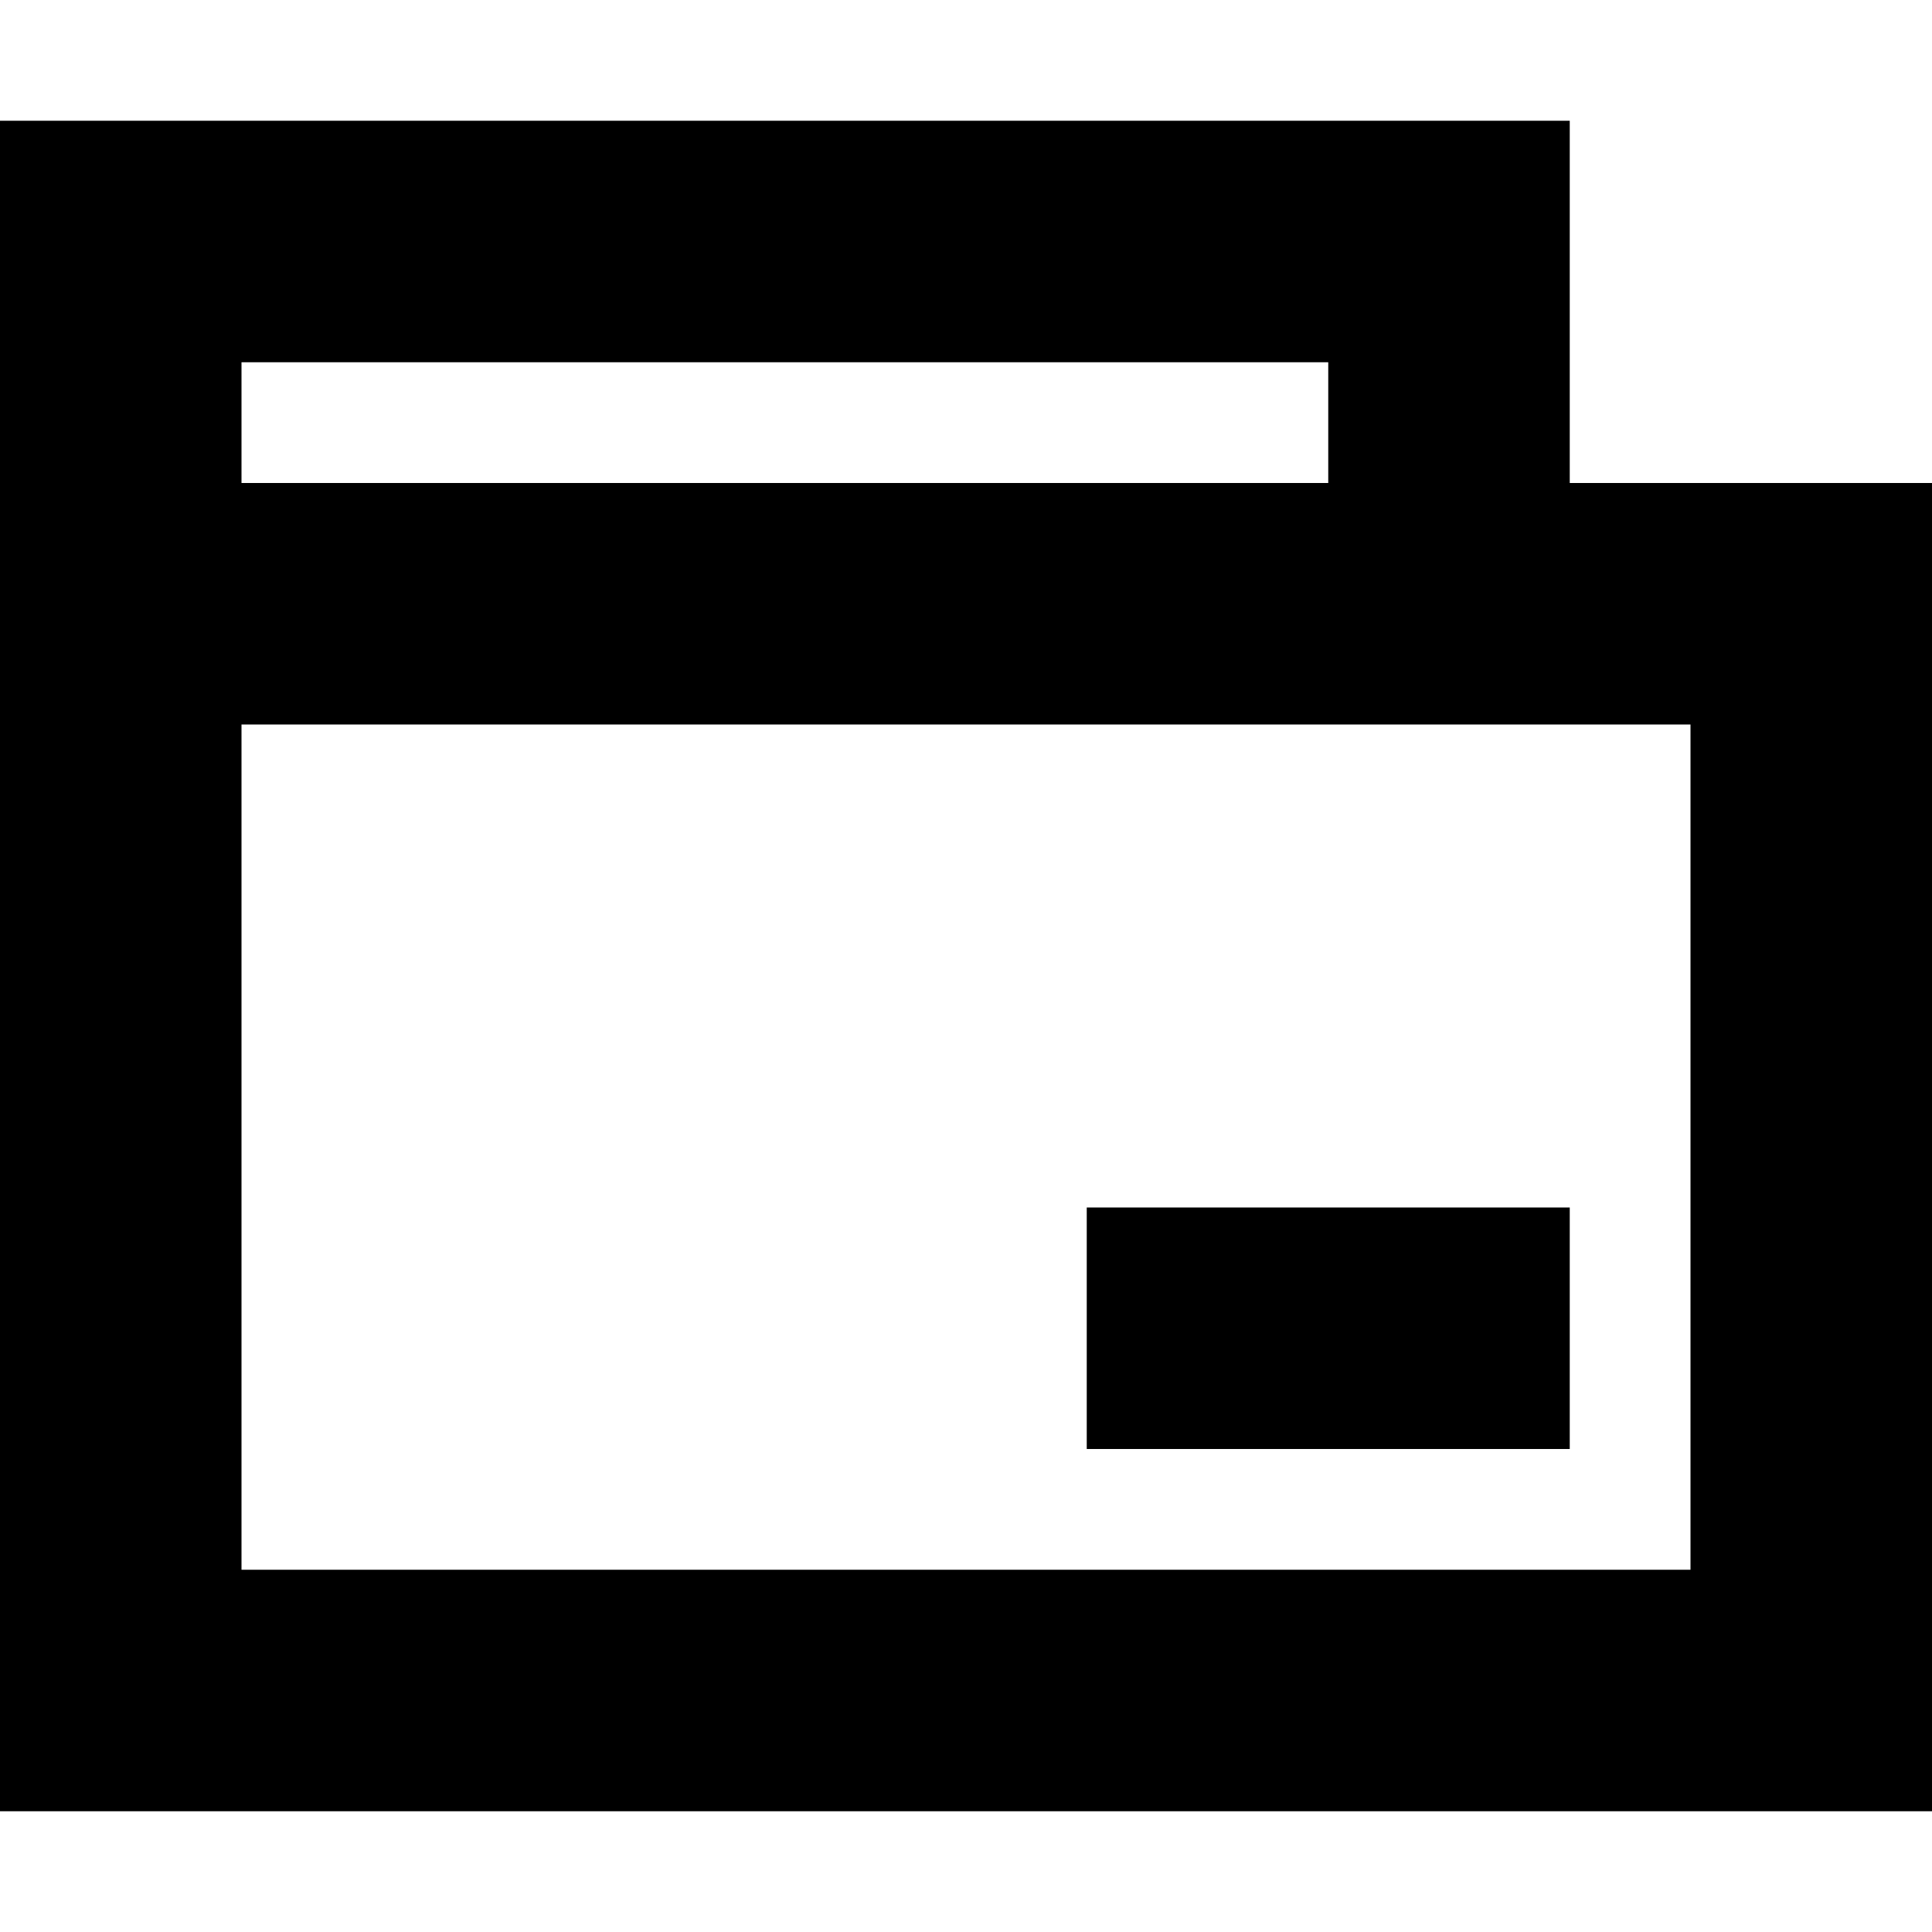 <svg width="16" height="16" viewBox="0 0 16 16" fill="none" xmlns="http://www.w3.org/2000/svg">
<path d="M9 12V10H13V12H9Z" fill="black"/>
<path fill-rule="evenodd" clip-rule="evenodd" d="M0 1H13V4H16V15H0V1ZM2 3H11V4H2V3ZM2 6V13H14V6H2Z" fill="black"/>
</svg>
